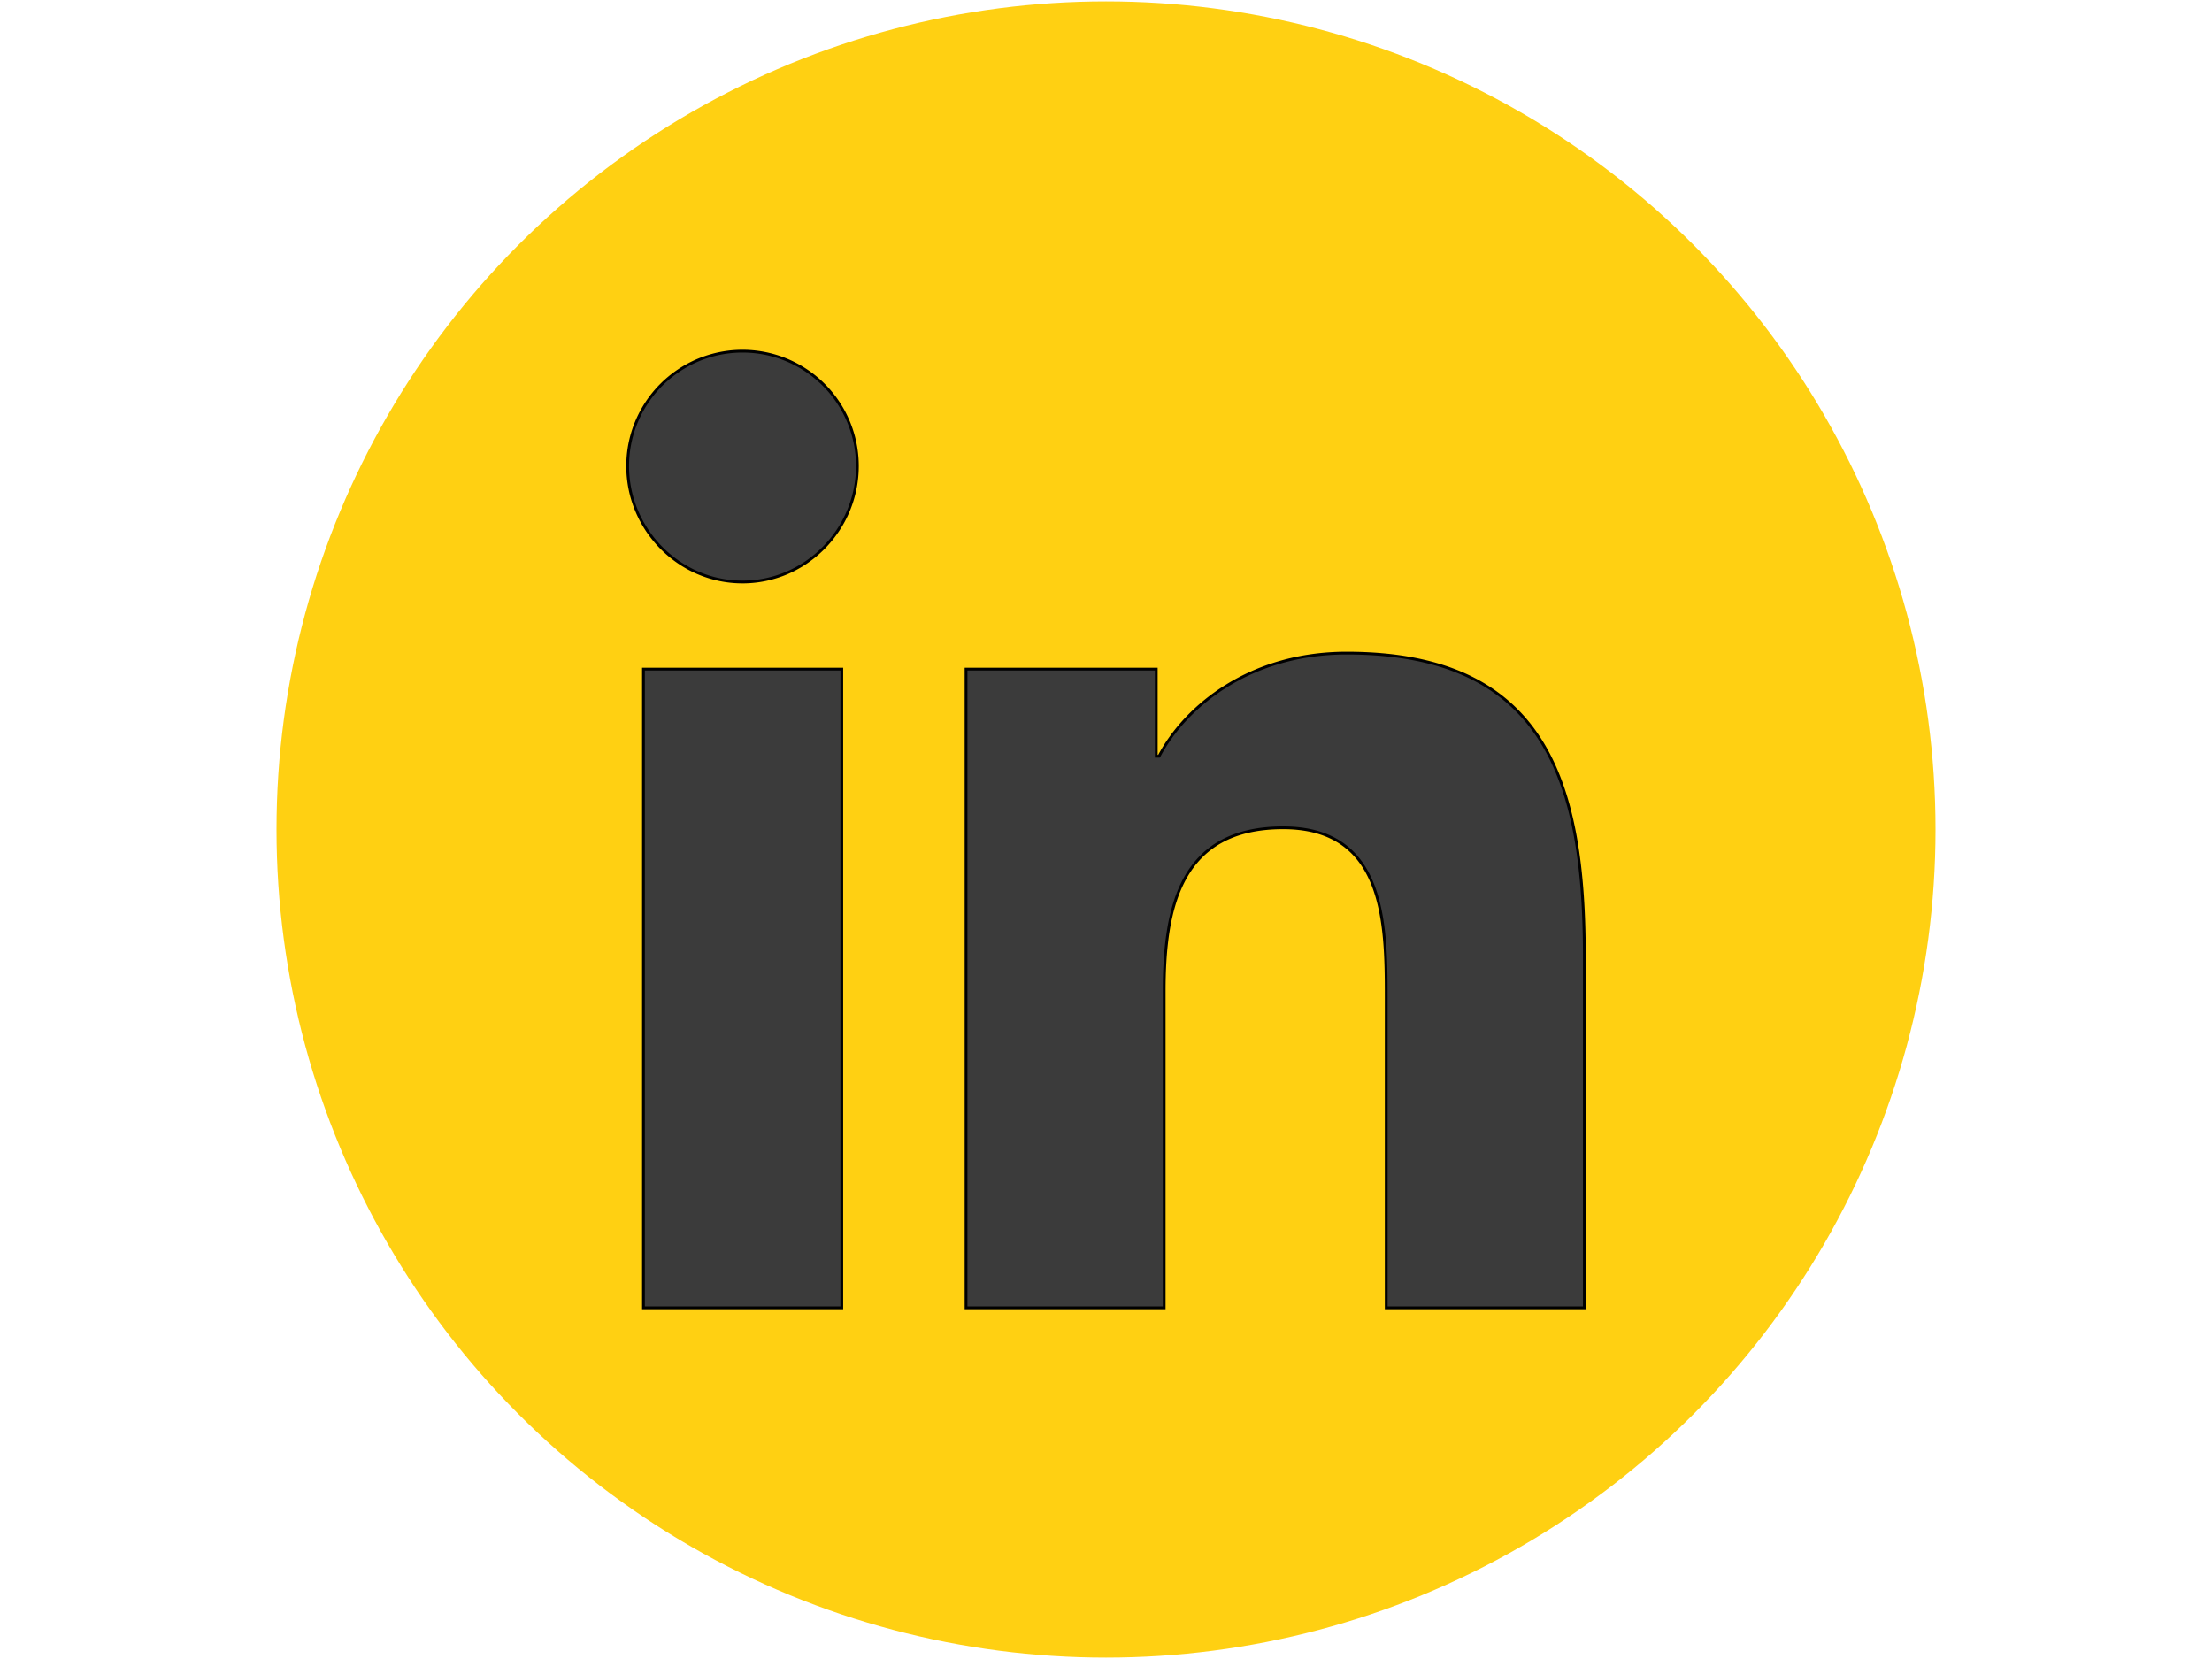 <svg width="800" height="600" xmlns="http://www.w3.org/2000/svg">
 <g id="Layer_1">
  <title>Layer 1</title>
  <ellipse stroke-width="0" stroke="null" ry="299.5" rx="300" id="svg_1" cy="300" cx="400" fill="#ffd012"/>
  <g stroke="null">
   <!--! Font Awesome Pro 6.4.0 by @fontawesome - https://fontawesome.com License - https://fontawesome.com/license (Commercial License) Copyright 2023 Fonticons, Inc. -->
   <path stroke="null" fill="#3b3b3b" d="m304.449,472.996l-71.733,0l0,-231.001l71.733,0l0,231.001zm-35.905,-262.512c-22.938,0 -41.543,-18.999 -41.543,-41.937a41.543,41.543 0 0 1 83.086,0c0,22.938 -18.613,41.937 -41.543,41.937zm304.379,262.512l-71.579,0l0,-112.45c0,-26.8 -0.541,-61.168 -37.295,-61.168c-37.295,0 -43.011,29.116 -43.011,59.237l0,114.381l-71.656,0l0,-231.001l68.798,0l0,31.511l1.004,0c9.577,-18.15 32.97,-37.303 67.872,-37.303c72.598,0 85.944,47.807 85.944,109.901l0,126.892l-0.077,0z"/>
  </g>
 </g>

</svg>
